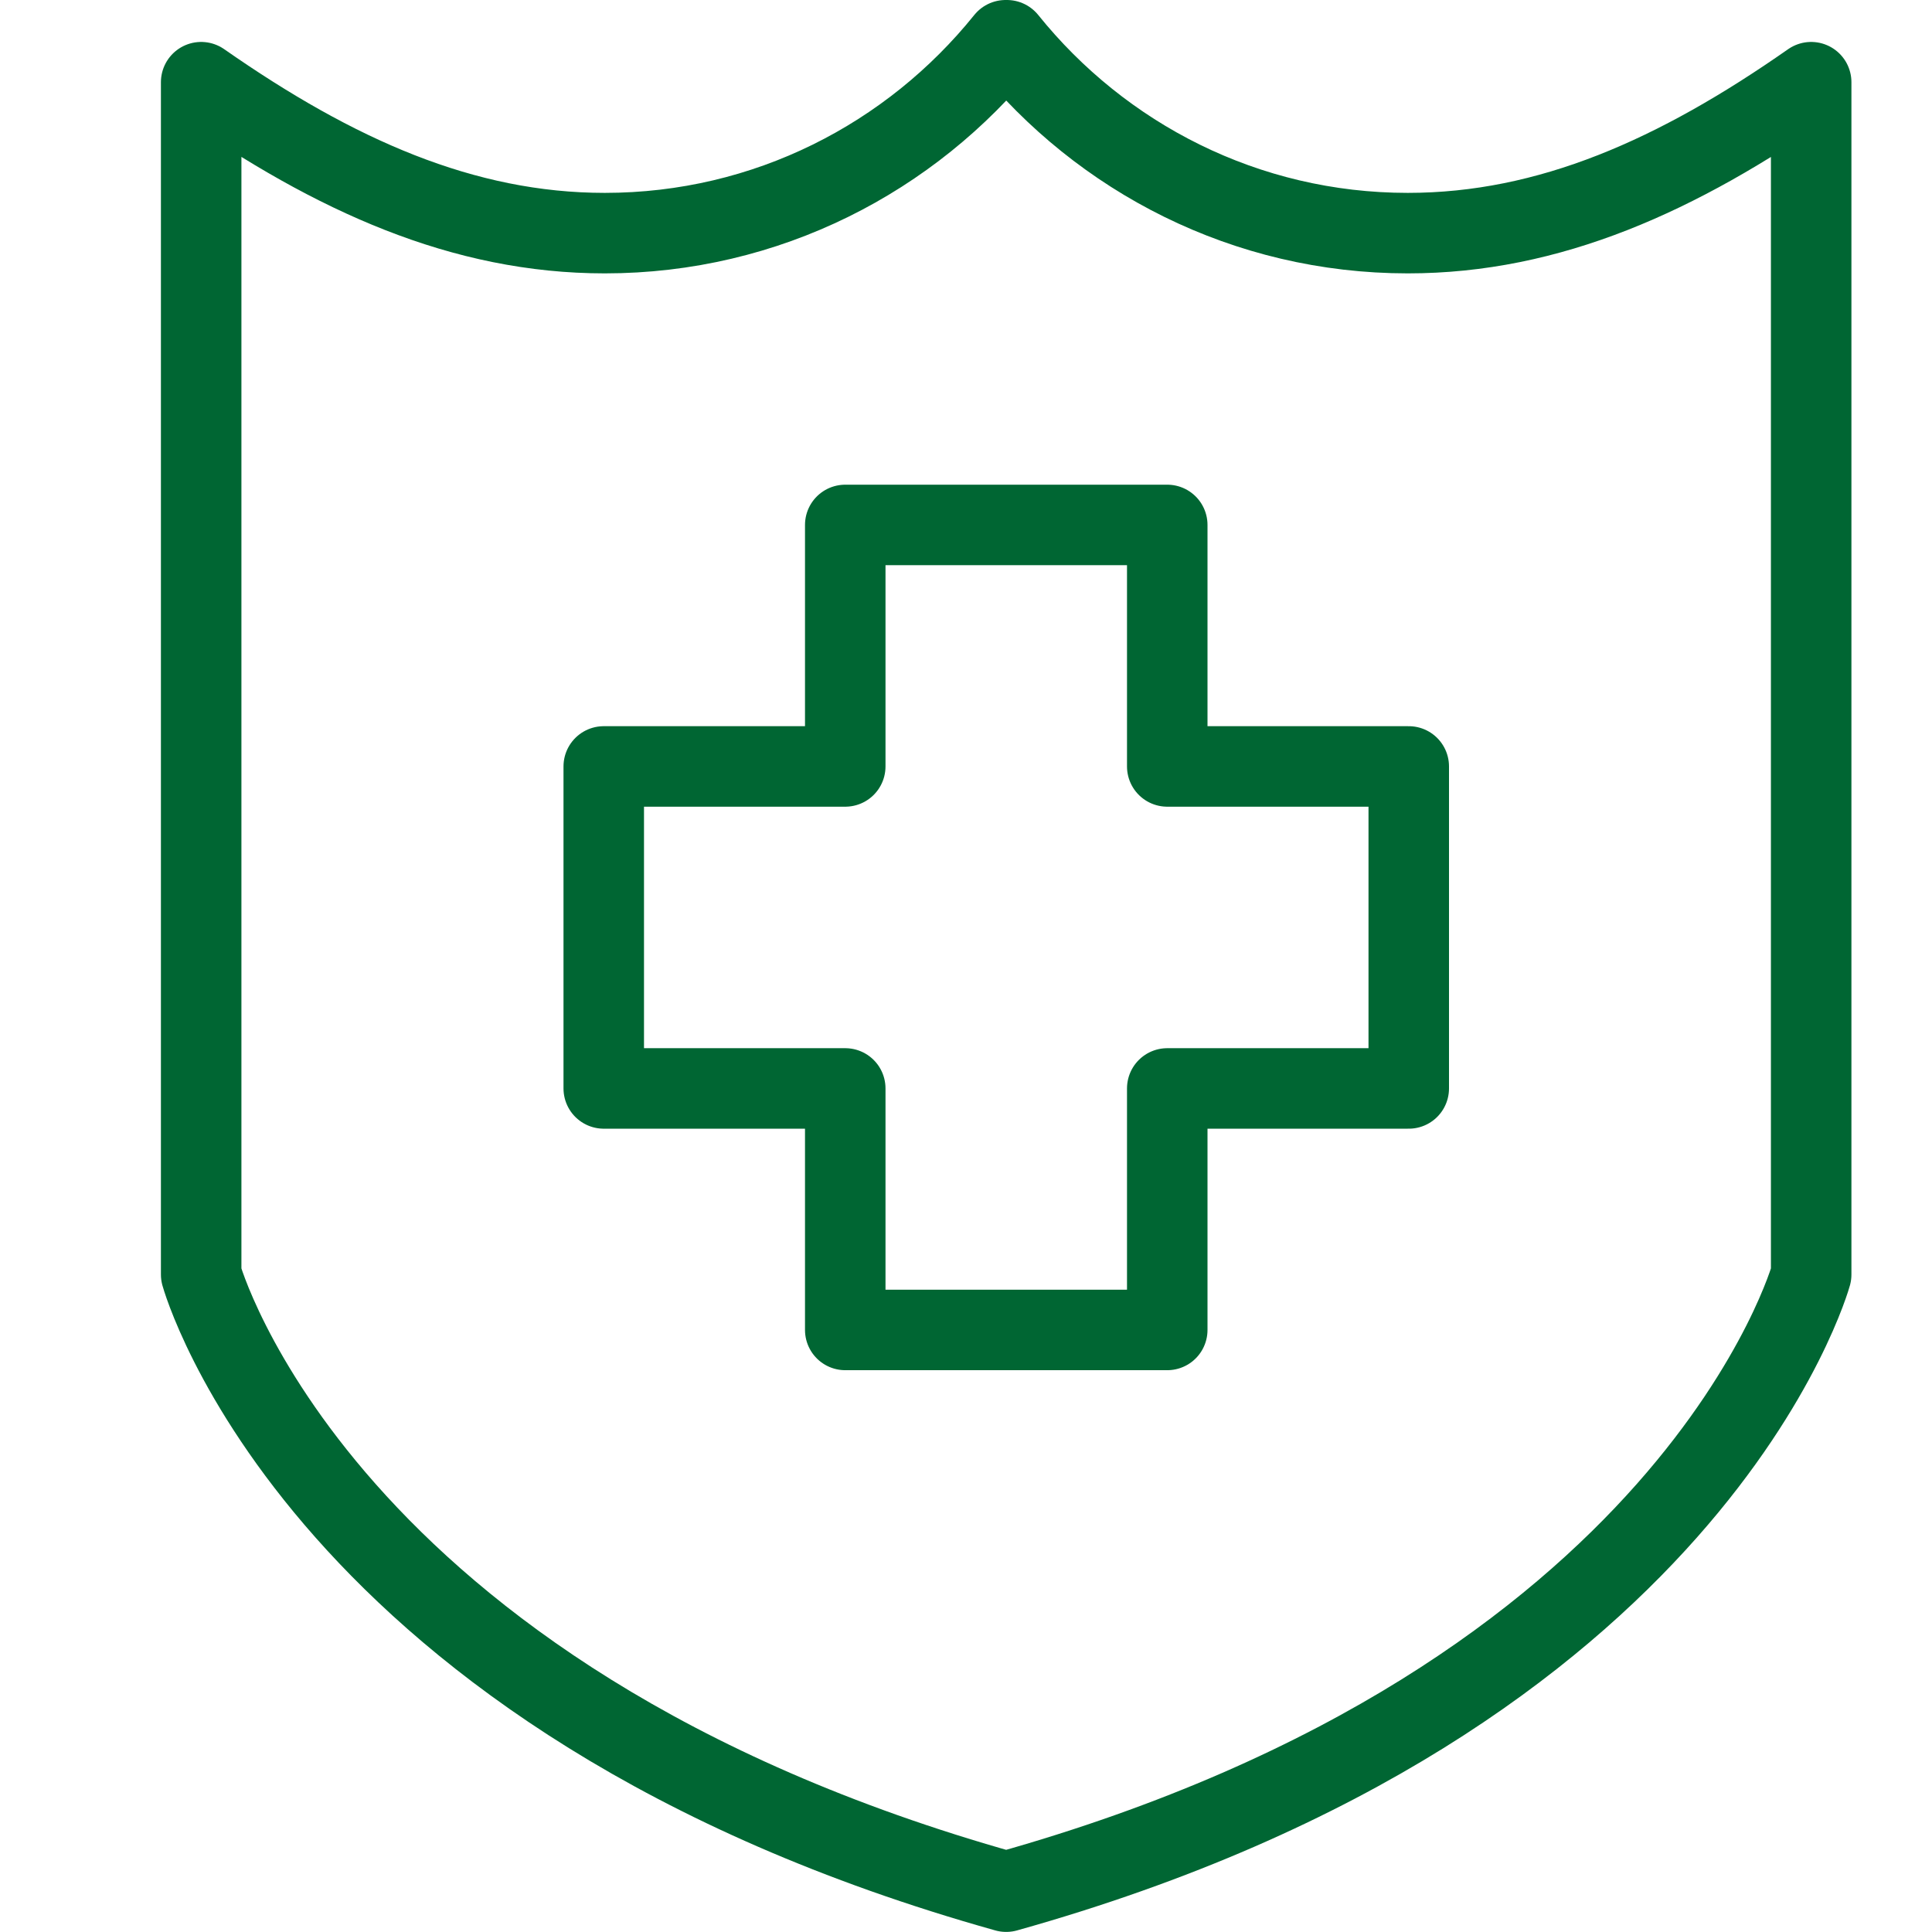 <svg xmlns="http://www.w3.org/2000/svg" width="24" height="24" viewBox="0 0 24 24"><g stroke="#006633" stroke-linecap="round" stroke-linejoin="round" stroke-miterlimit="10" fill="none"><path d="M17.488 2.896c-2.012 0-3.805-.936-4.98-2.396h-.016c-1.176 1.461-2.969 2.396-4.979 2.396-1.76 0-3.355-.717-5.014-1.875v14.812s1.451 5.27 10 7.666c8.551-2.396 10-7.666 10-7.666v-14.812c-1.657 1.159-3.251 1.875-5.011 1.875zM17.5 9.521h-3v-3h-4v3h-3v4h3v3h4v-3h3z"/></g></svg>